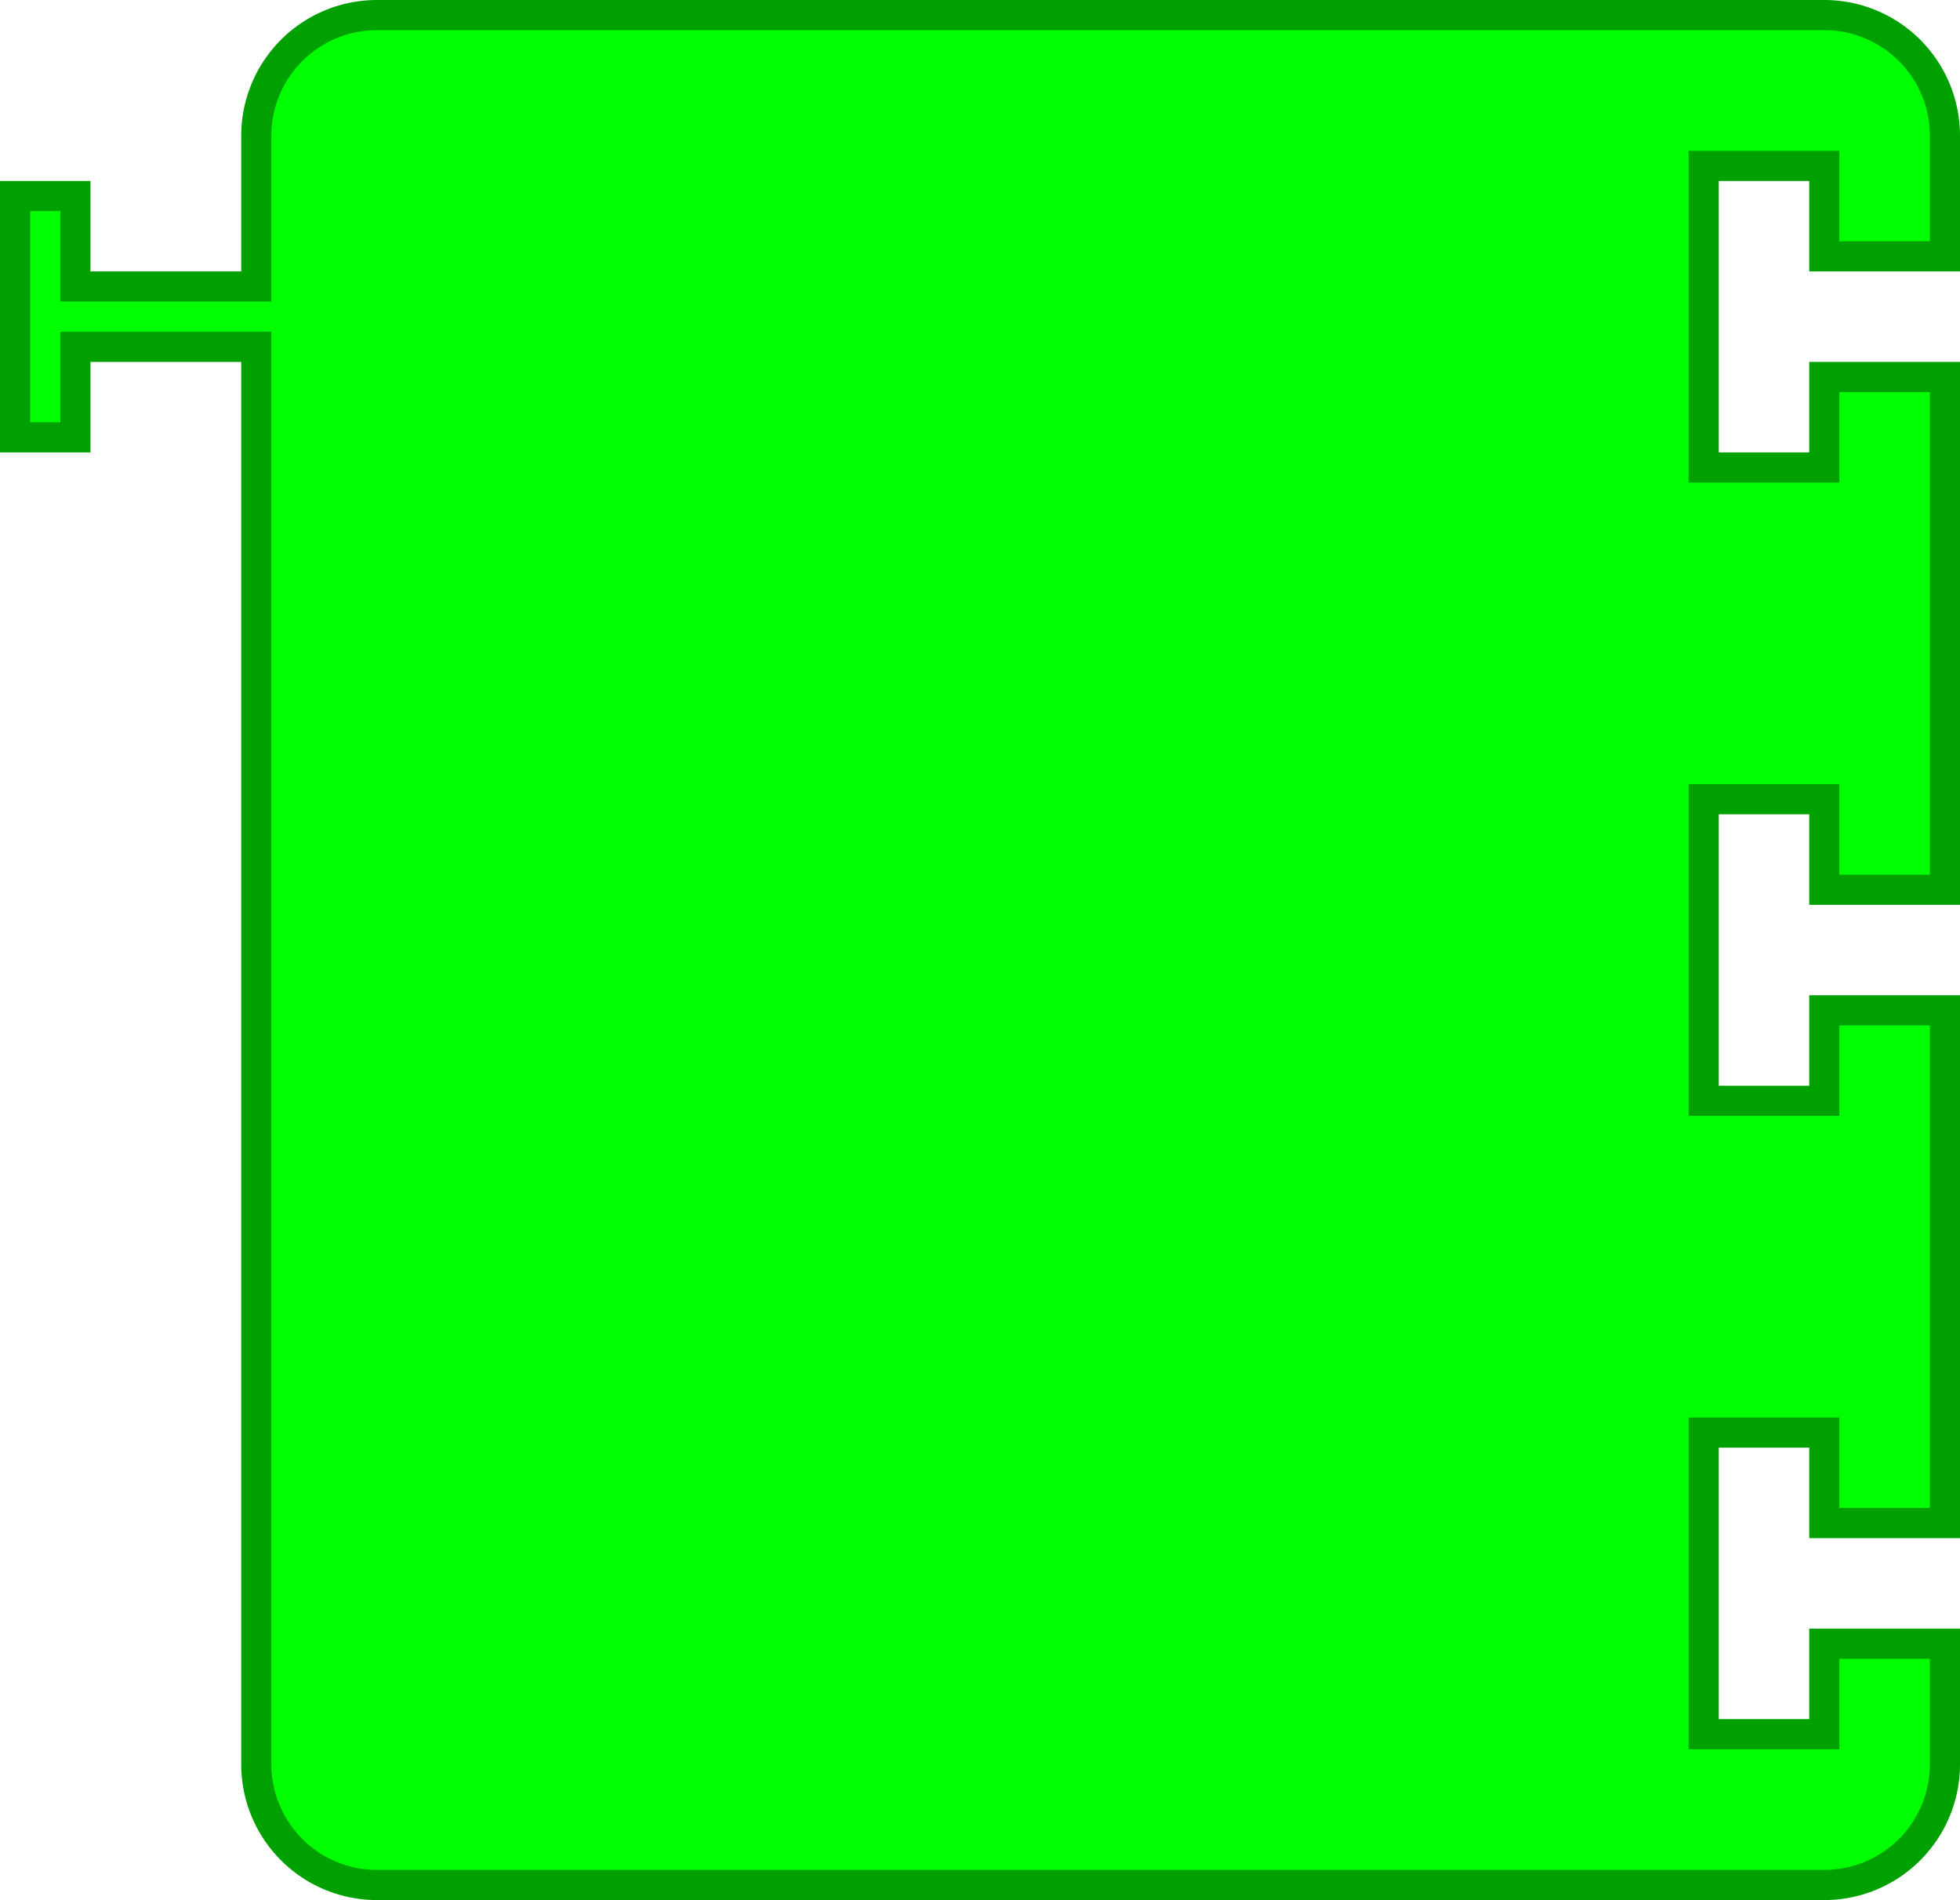 <svg
    xmlns:svg="http://www.w3.org/2000/svg"
    xmlns="http://www.w3.org/2000/svg"
    xmlns:xlink="http://www.w3.org/1999/xlink"
    version="1.1"
    width="130.0"
    height="126.0">
<g
transform="scale(2.0, 2.0)">
      <path d="m8.5 8.5 L 8.5 4.5 A 4.0 4.0 90.0 0 1 12.5 0.5 L 16.5 0.5 L 26.5 0.5 L 56.5 0.5 L 60.5 0.5 A 4.0 4.0 90.0 0 1 64.5 4.5 L 64.5 8.5 L 60.5 8.5 L 60.5 5.5 L 56.5 5.5 L 56.5 15.5 L 60.5 15.5 L 60.5 12.5 L 64.5 12.5 L 64.5 29.5 L 60.5 29.5 L 60.5 26.5 L 56.5 26.5 L 56.5 36.5 L 60.5 36.5 L 60.5 33.5 L 64.5 33.5 L 64.5 50.5 L 60.5 50.5 L 60.5 47.5 L 56.5 47.5 L 56.5 57.5 L 60.5 57.5 L 60.5 54.5 L 64.5 54.5 L 64.5 58.5 A 4.0 4.0 90.0 0 1 60.5 62.5 L 56.5 62.5 L 26.5 62.5 L 16.5 62.5 L 12.5 62.5 A 4.0 4.0 90.0 0 1 8.5 58.5 L 8.5 54.5 L 8.5 12.5 L 8.5 11.5 L 2.5 11.5 L 2.5 14.5 L 0.5 14.5 L 0.5 6.5 L 2.5 6.5 L 2.5 9.5 L 8.5 9.5 L 8.5 8.5 z"
       style="fill:#00FF00;fill-opacity:1;stroke:#00A000;stroke-width:1.0;stroke-linecap:round;stroke-opacity:1;" />
   </g>
</svg>

